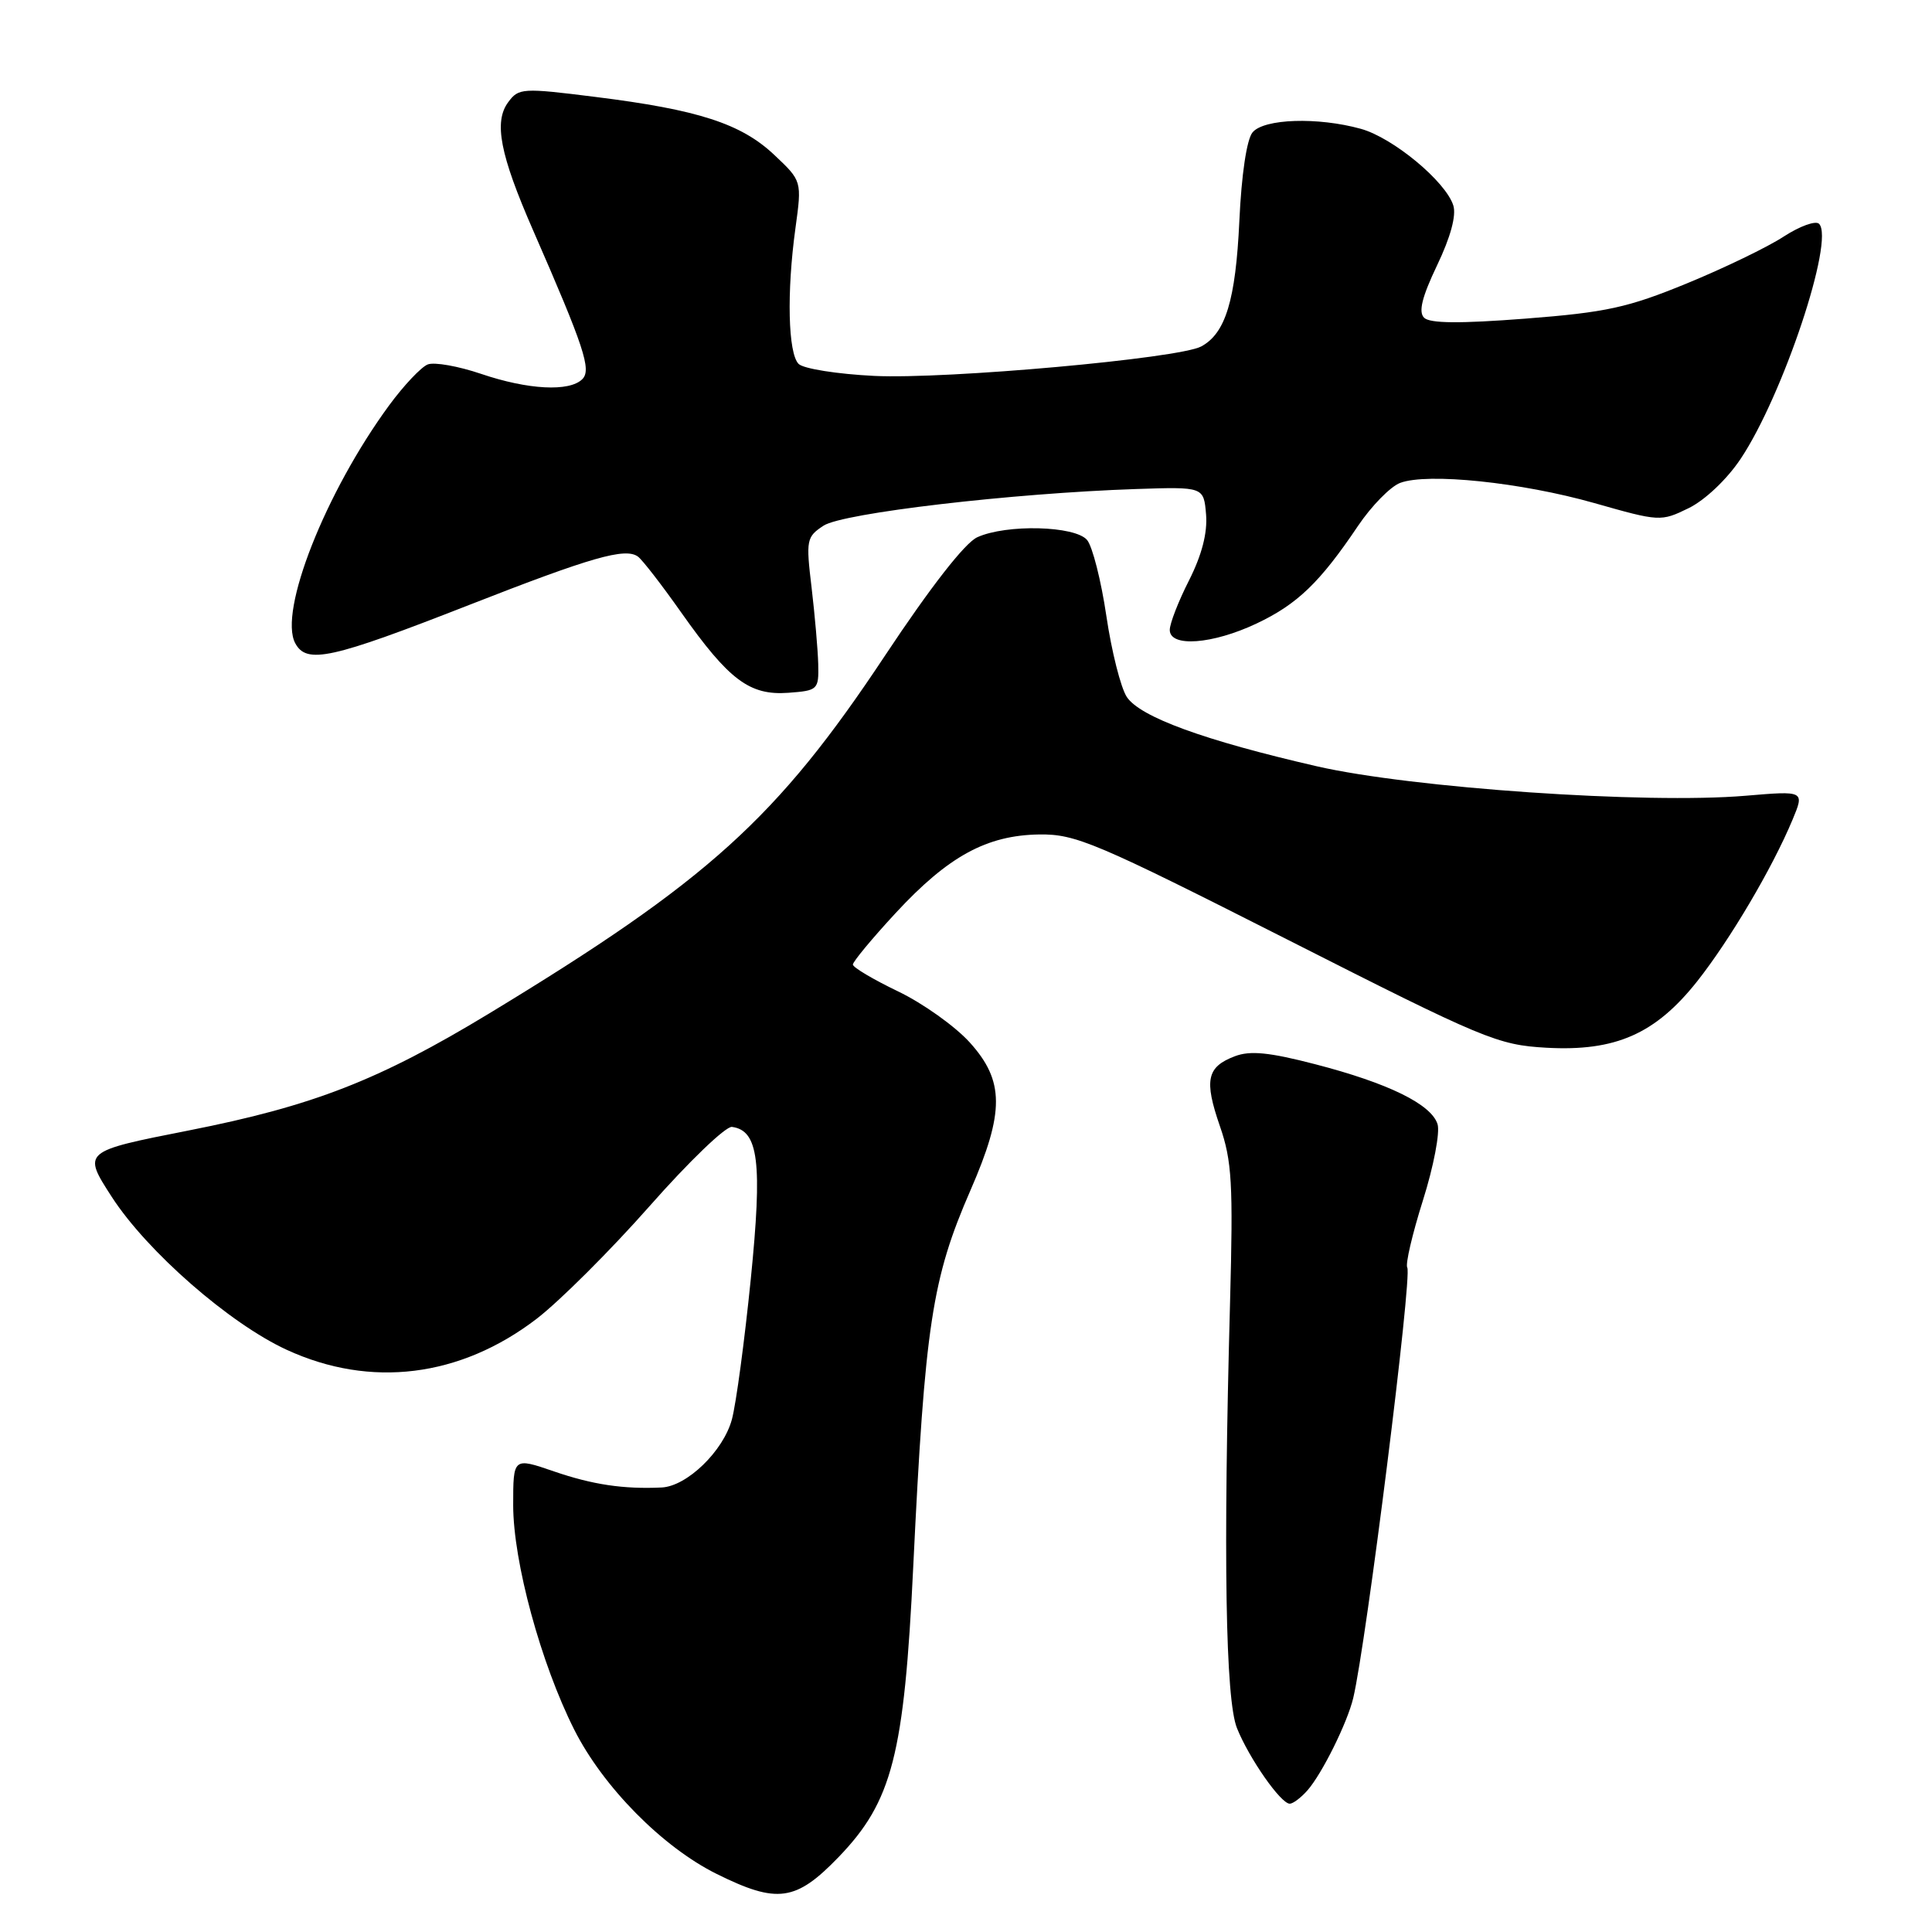 <?xml version="1.0" encoding="UTF-8" standalone="no"?>
<!DOCTYPE svg PUBLIC "-//W3C//DTD SVG 1.1//EN" "http://www.w3.org/Graphics/SVG/1.1/DTD/svg11.dtd" >
<svg xmlns="http://www.w3.org/2000/svg" xmlns:xlink="http://www.w3.org/1999/xlink" version="1.1" viewBox="0 0 256 256">
 <g >
 <path fill="currentColor"
d=" M 111.12 246.07 C 118.23 238.69 119.81 232.56 121.01 207.57 C 122.56 175.52 123.49 169.42 128.60 157.70 C 133.12 147.33 133.10 143.22 128.49 138.12 C 126.56 135.99 122.30 132.95 119.01 131.37 C 115.72 129.79 113.02 128.19 113.01 127.81 C 113.01 127.43 115.55 124.36 118.67 120.99 C 125.65 113.45 130.74 110.67 137.73 110.57 C 142.54 110.51 145.20 111.64 170.53 124.47 C 196.70 137.74 198.43 138.46 204.91 138.83 C 214.07 139.34 219.37 137.00 224.90 130.01 C 229.25 124.50 234.83 115.05 237.51 108.64 C 239.12 104.78 239.12 104.78 231.31 105.44 C 218.13 106.56 187.06 104.42 174.50 101.54 C 159.56 98.11 151.05 95.00 149.30 92.34 C 148.51 91.13 147.29 86.31 146.60 81.63 C 145.91 76.95 144.76 72.42 144.05 71.56 C 142.47 69.66 133.35 69.43 129.49 71.19 C 127.86 71.93 123.30 77.78 117.27 86.87 C 102.95 108.46 93.86 116.67 64.80 134.30 C 50.19 143.15 41.49 146.54 25.02 149.79 C 10.92 152.57 10.92 152.57 14.82 158.61 C 19.50 165.83 30.41 175.37 38.00 178.86 C 49.11 183.97 60.96 182.50 71.08 174.77 C 74.14 172.42 80.89 165.69 86.08 159.81 C 91.26 153.93 96.17 149.21 96.99 149.32 C 100.52 149.80 101.04 153.99 99.48 169.51 C 98.66 177.64 97.54 186.00 96.98 188.08 C 95.85 192.27 91.03 196.94 87.67 197.10 C 82.62 197.34 78.50 196.72 73.41 194.97 C 68.00 193.11 68.00 193.11 68.00 199.44 C 68.00 206.95 71.67 220.42 76.10 229.21 C 79.93 236.79 87.78 244.74 94.95 248.30 C 102.99 252.29 105.45 251.95 111.12 246.07 Z  M 173.23 237.25 C 175.18 235.04 178.53 228.27 179.31 225.00 C 181.04 217.72 187.15 169.05 186.47 167.96 C 186.20 167.52 187.14 163.51 188.55 159.04 C 189.96 154.58 190.83 150.03 190.48 148.95 C 189.64 146.31 183.95 143.52 174.25 141.01 C 168.20 139.44 165.65 139.18 163.62 139.96 C 159.91 141.37 159.53 143.11 161.64 149.21 C 163.24 153.82 163.41 156.83 162.99 172.50 C 162.07 206.25 162.38 225.21 163.91 229.00 C 165.52 233.00 169.71 239.00 170.90 239.00 C 171.33 239.00 172.38 238.21 173.23 237.25 Z  M 108.42 88.00 C 108.37 86.08 107.97 81.51 107.54 77.86 C 106.78 71.54 106.86 71.14 109.13 69.65 C 111.68 67.98 134.16 65.35 150.50 64.80 C 159.50 64.50 159.50 64.50 159.81 68.17 C 160.01 70.61 159.25 73.54 157.56 76.89 C 156.15 79.66 155.00 82.62 155.00 83.47 C 155.00 85.80 160.66 85.38 166.50 82.62 C 171.91 80.06 174.90 77.18 179.94 69.69 C 181.72 67.05 184.23 64.48 185.52 63.99 C 189.13 62.62 201.57 63.91 211.26 66.66 C 219.91 69.12 220.07 69.13 223.76 67.33 C 225.92 66.27 228.83 63.52 230.65 60.79 C 236.23 52.44 243.12 31.80 241.04 29.66 C 240.59 29.20 238.49 29.96 236.36 31.34 C 234.24 32.73 228.45 35.53 223.50 37.56 C 215.71 40.76 212.84 41.39 202.14 42.22 C 193.44 42.89 189.46 42.86 188.70 42.10 C 187.93 41.33 188.42 39.35 190.42 35.16 C 192.21 31.42 192.99 28.54 192.57 27.22 C 191.56 24.04 184.58 18.25 180.32 17.07 C 174.62 15.49 167.48 15.72 165.97 17.54 C 165.20 18.46 164.50 23.14 164.22 29.29 C 163.73 39.78 162.39 44.18 159.16 45.91 C 156.20 47.50 125.43 50.27 115.85 49.81 C 110.97 49.57 106.46 48.86 105.82 48.22 C 104.42 46.82 104.23 38.73 105.40 30.24 C 106.26 23.98 106.26 23.98 102.59 20.52 C 98.20 16.38 92.52 14.54 78.87 12.84 C 69.23 11.63 68.72 11.66 67.34 13.54 C 65.41 16.15 66.25 20.48 70.63 30.50 C 77.41 46.01 78.40 49.00 77.16 50.24 C 75.46 51.94 69.97 51.65 63.75 49.54 C 60.74 48.52 57.56 47.95 56.68 48.29 C 55.81 48.63 53.51 51.06 51.57 53.70 C 43.13 65.20 36.88 81.04 39.12 85.23 C 40.63 88.04 43.85 87.33 62.19 80.15 C 78.36 73.82 82.85 72.53 84.53 73.75 C 85.10 74.16 87.69 77.50 90.28 81.18 C 96.60 90.13 99.33 92.17 104.45 91.80 C 108.37 91.51 108.50 91.39 108.42 88.00 Z "/>
</g>
</svg>
